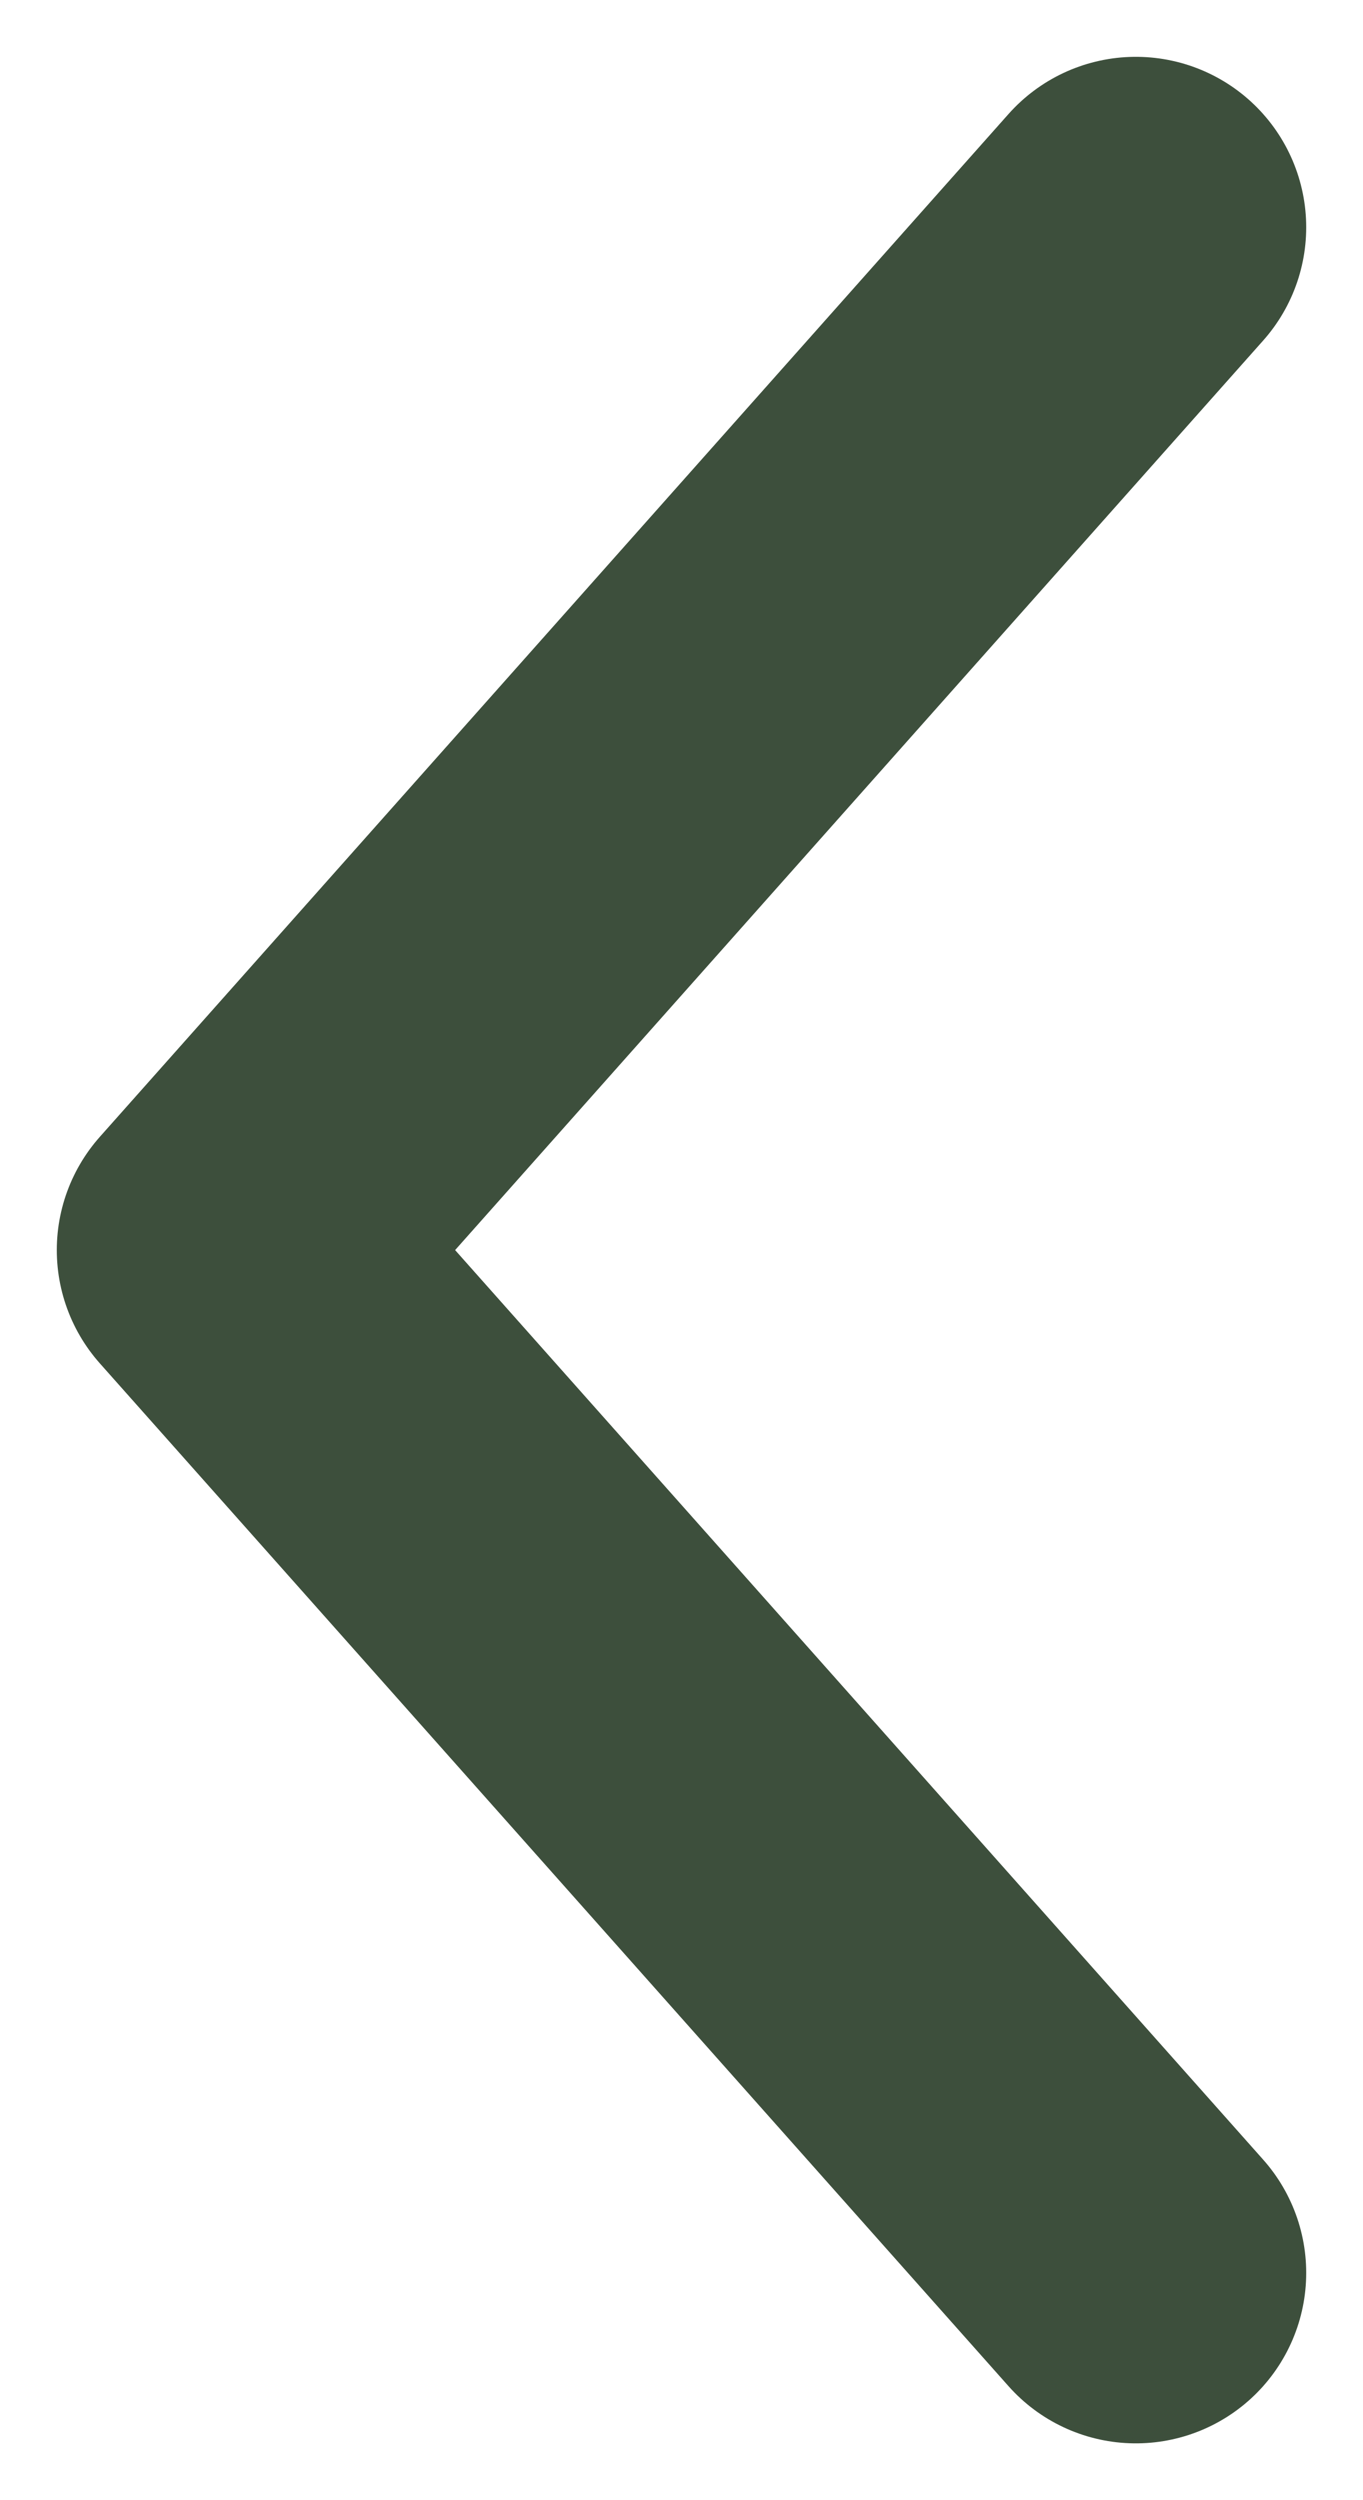 <svg width="6" height="11" viewBox="0 0 6 11" fill="none" xmlns="http://www.w3.org/2000/svg">
<path d="M5 1L1 5.5L5 10" stroke="#3D4F3C" stroke-width="1.5" stroke-linecap="round" stroke-linejoin="round"/>
</svg>
